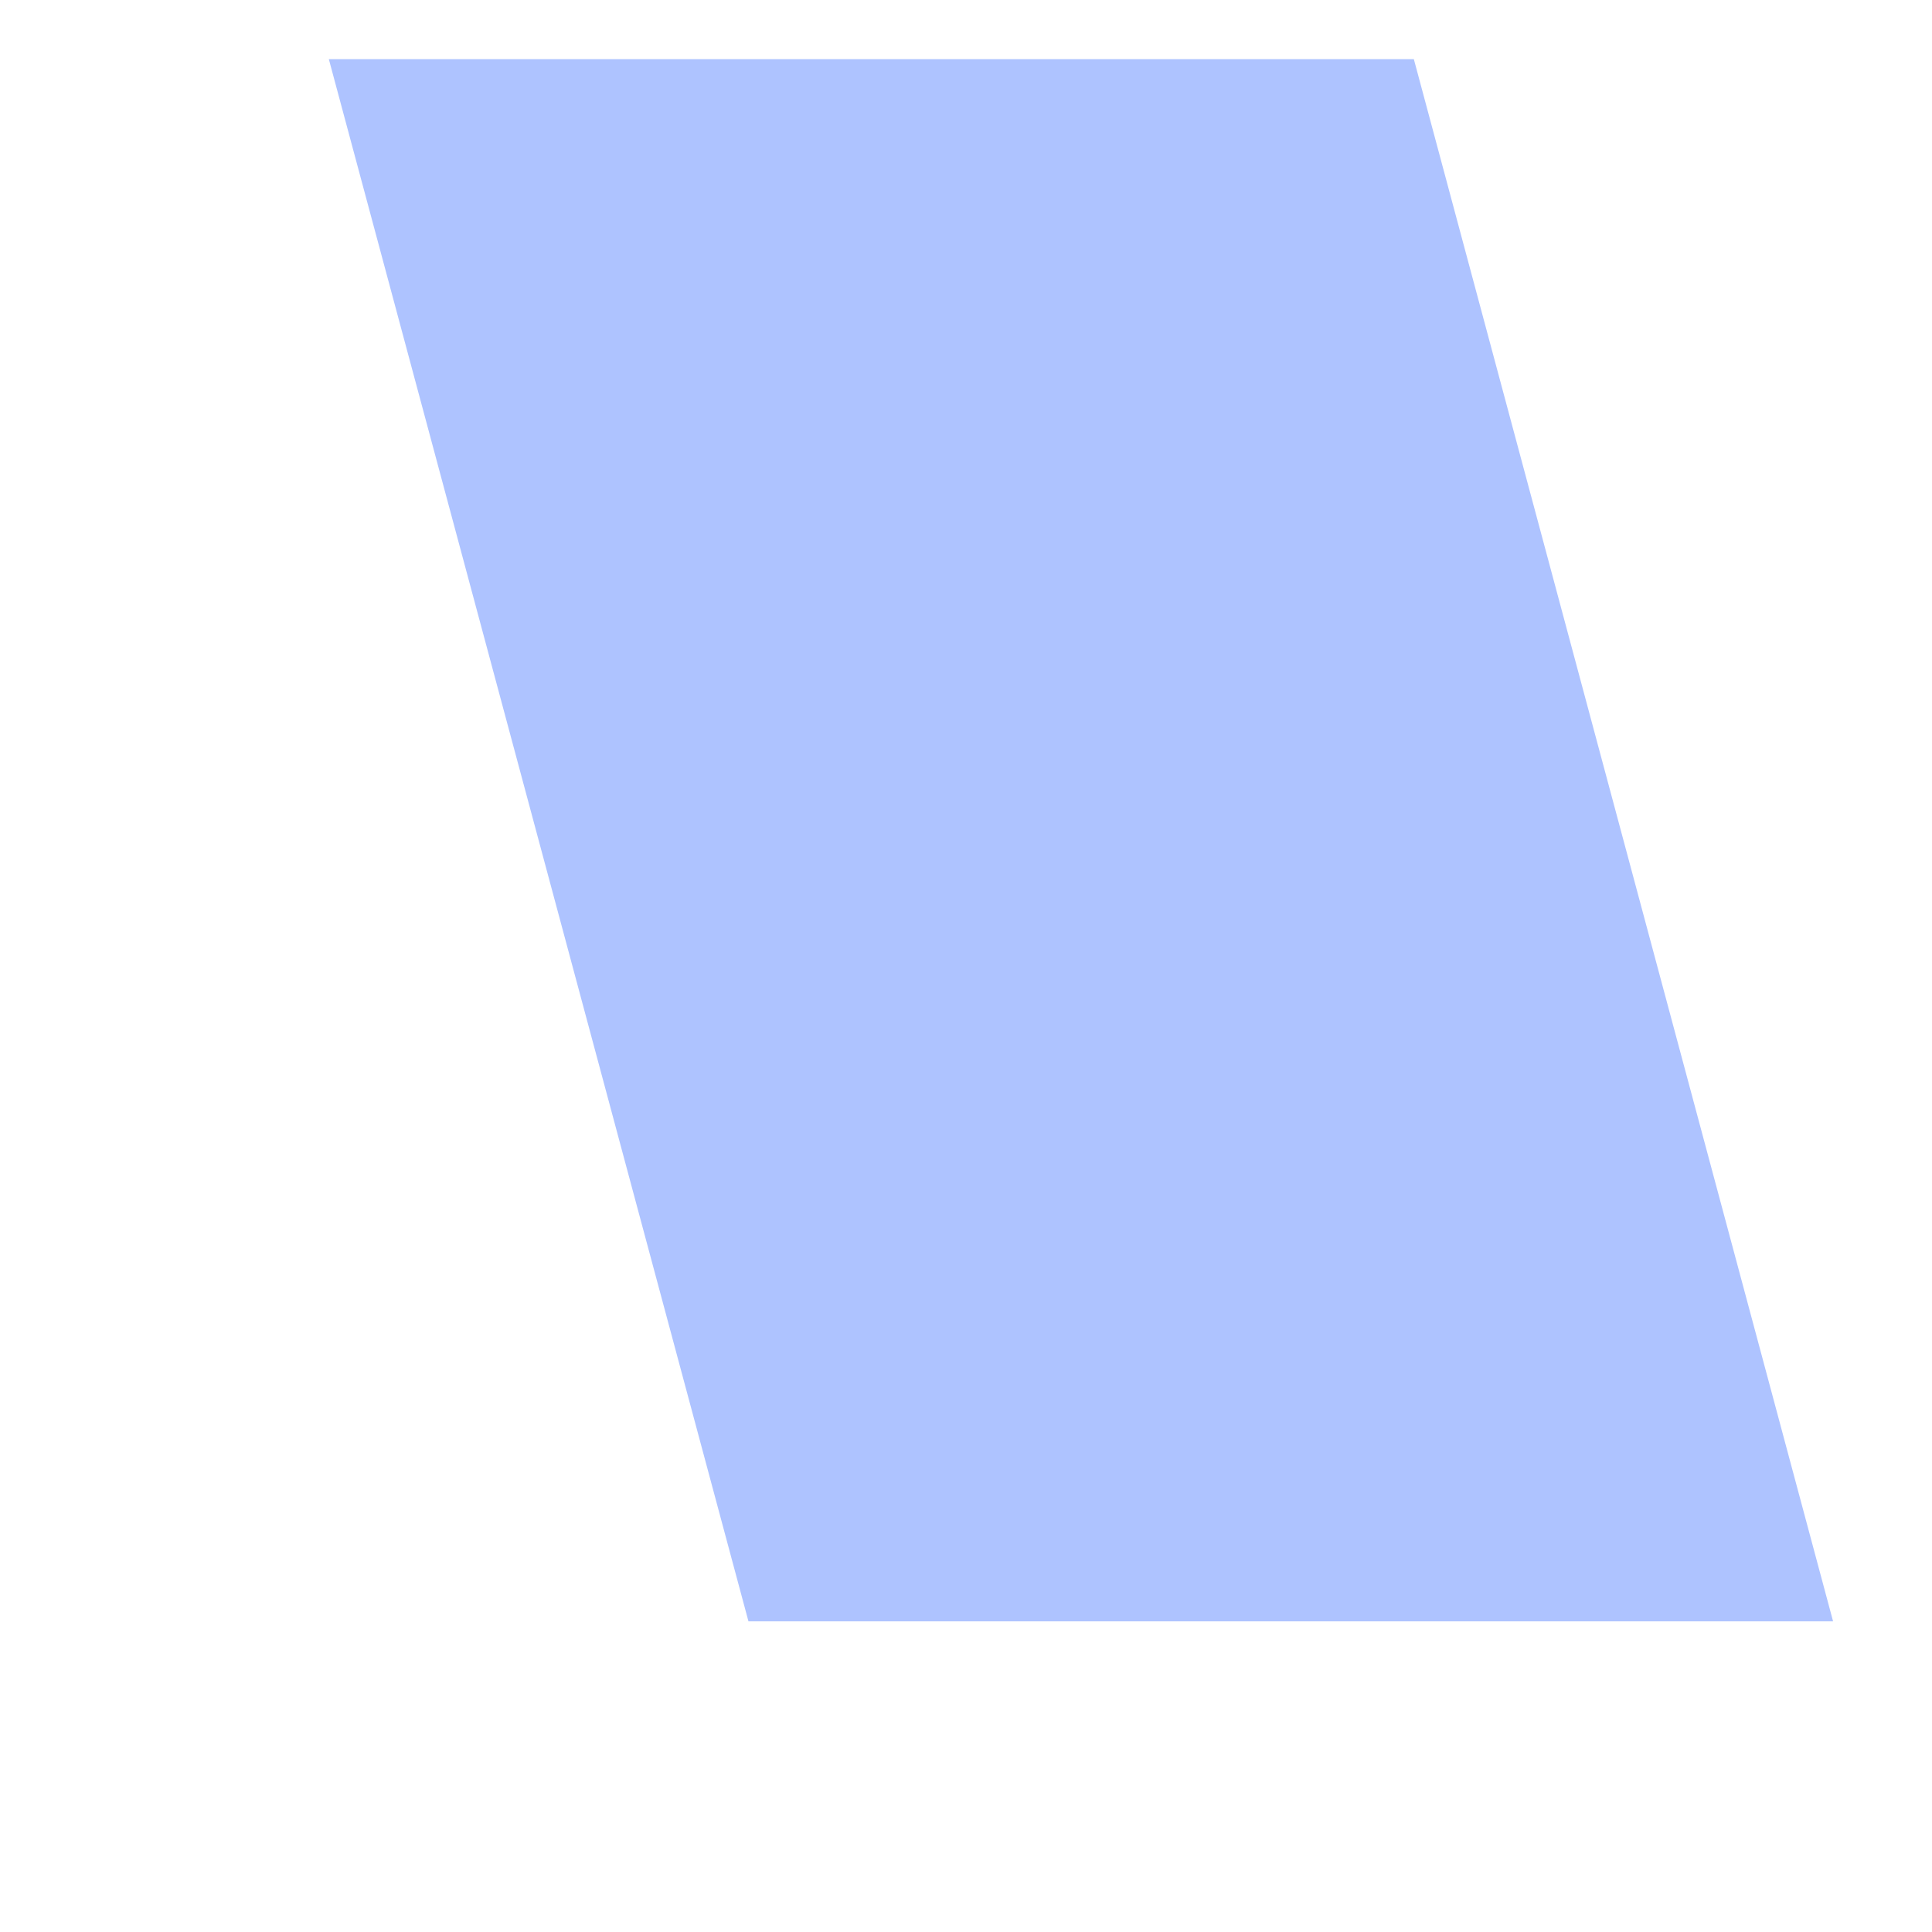 ﻿<?xml version="1.0" encoding="utf-8"?>
<svg version="1.1" xmlns:xlink="http://www.w3.org/1999/xlink" width="5px" height="5px" xmlns="http://www.w3.org/2000/svg">
  <defs>
    <pattern id="BGPattern" patternUnits="userSpaceOnUse" alignment="0 0" imageRepeat="None" />
    <mask fill="white" id="Clip129">
      <path d="M 3.659 0.153  L 4.744 4.196  L 1.937 4.196  L 0.851 0.153  L 3.659 0.153  Z " fill-rule="evenodd" />
    </mask>
  </defs>
  <g transform="matrix(1 0 0 1 -282 -804 )">
    <path d="M 3.659 0.153  L 4.744 4.196  L 1.937 4.196  L 0.851 0.153  L 3.659 0.153  Z " fill-rule="nonzero" fill="rgba(174, 195, 255, 1)" stroke="none" transform="matrix(1 0 0 1 282 804 )" class="fill" />
    <path d="M 3.659 0.153  L 4.744 4.196  L 1.937 4.196  L 0.851 0.153  L 3.659 0.153  Z " stroke-width="0" stroke-dasharray="0" stroke="rgba(255, 255, 255, 0)" fill="none" transform="matrix(1 0 0 1 282 804 )" class="stroke" mask="url(#Clip129)" />
  </g>
</svg>